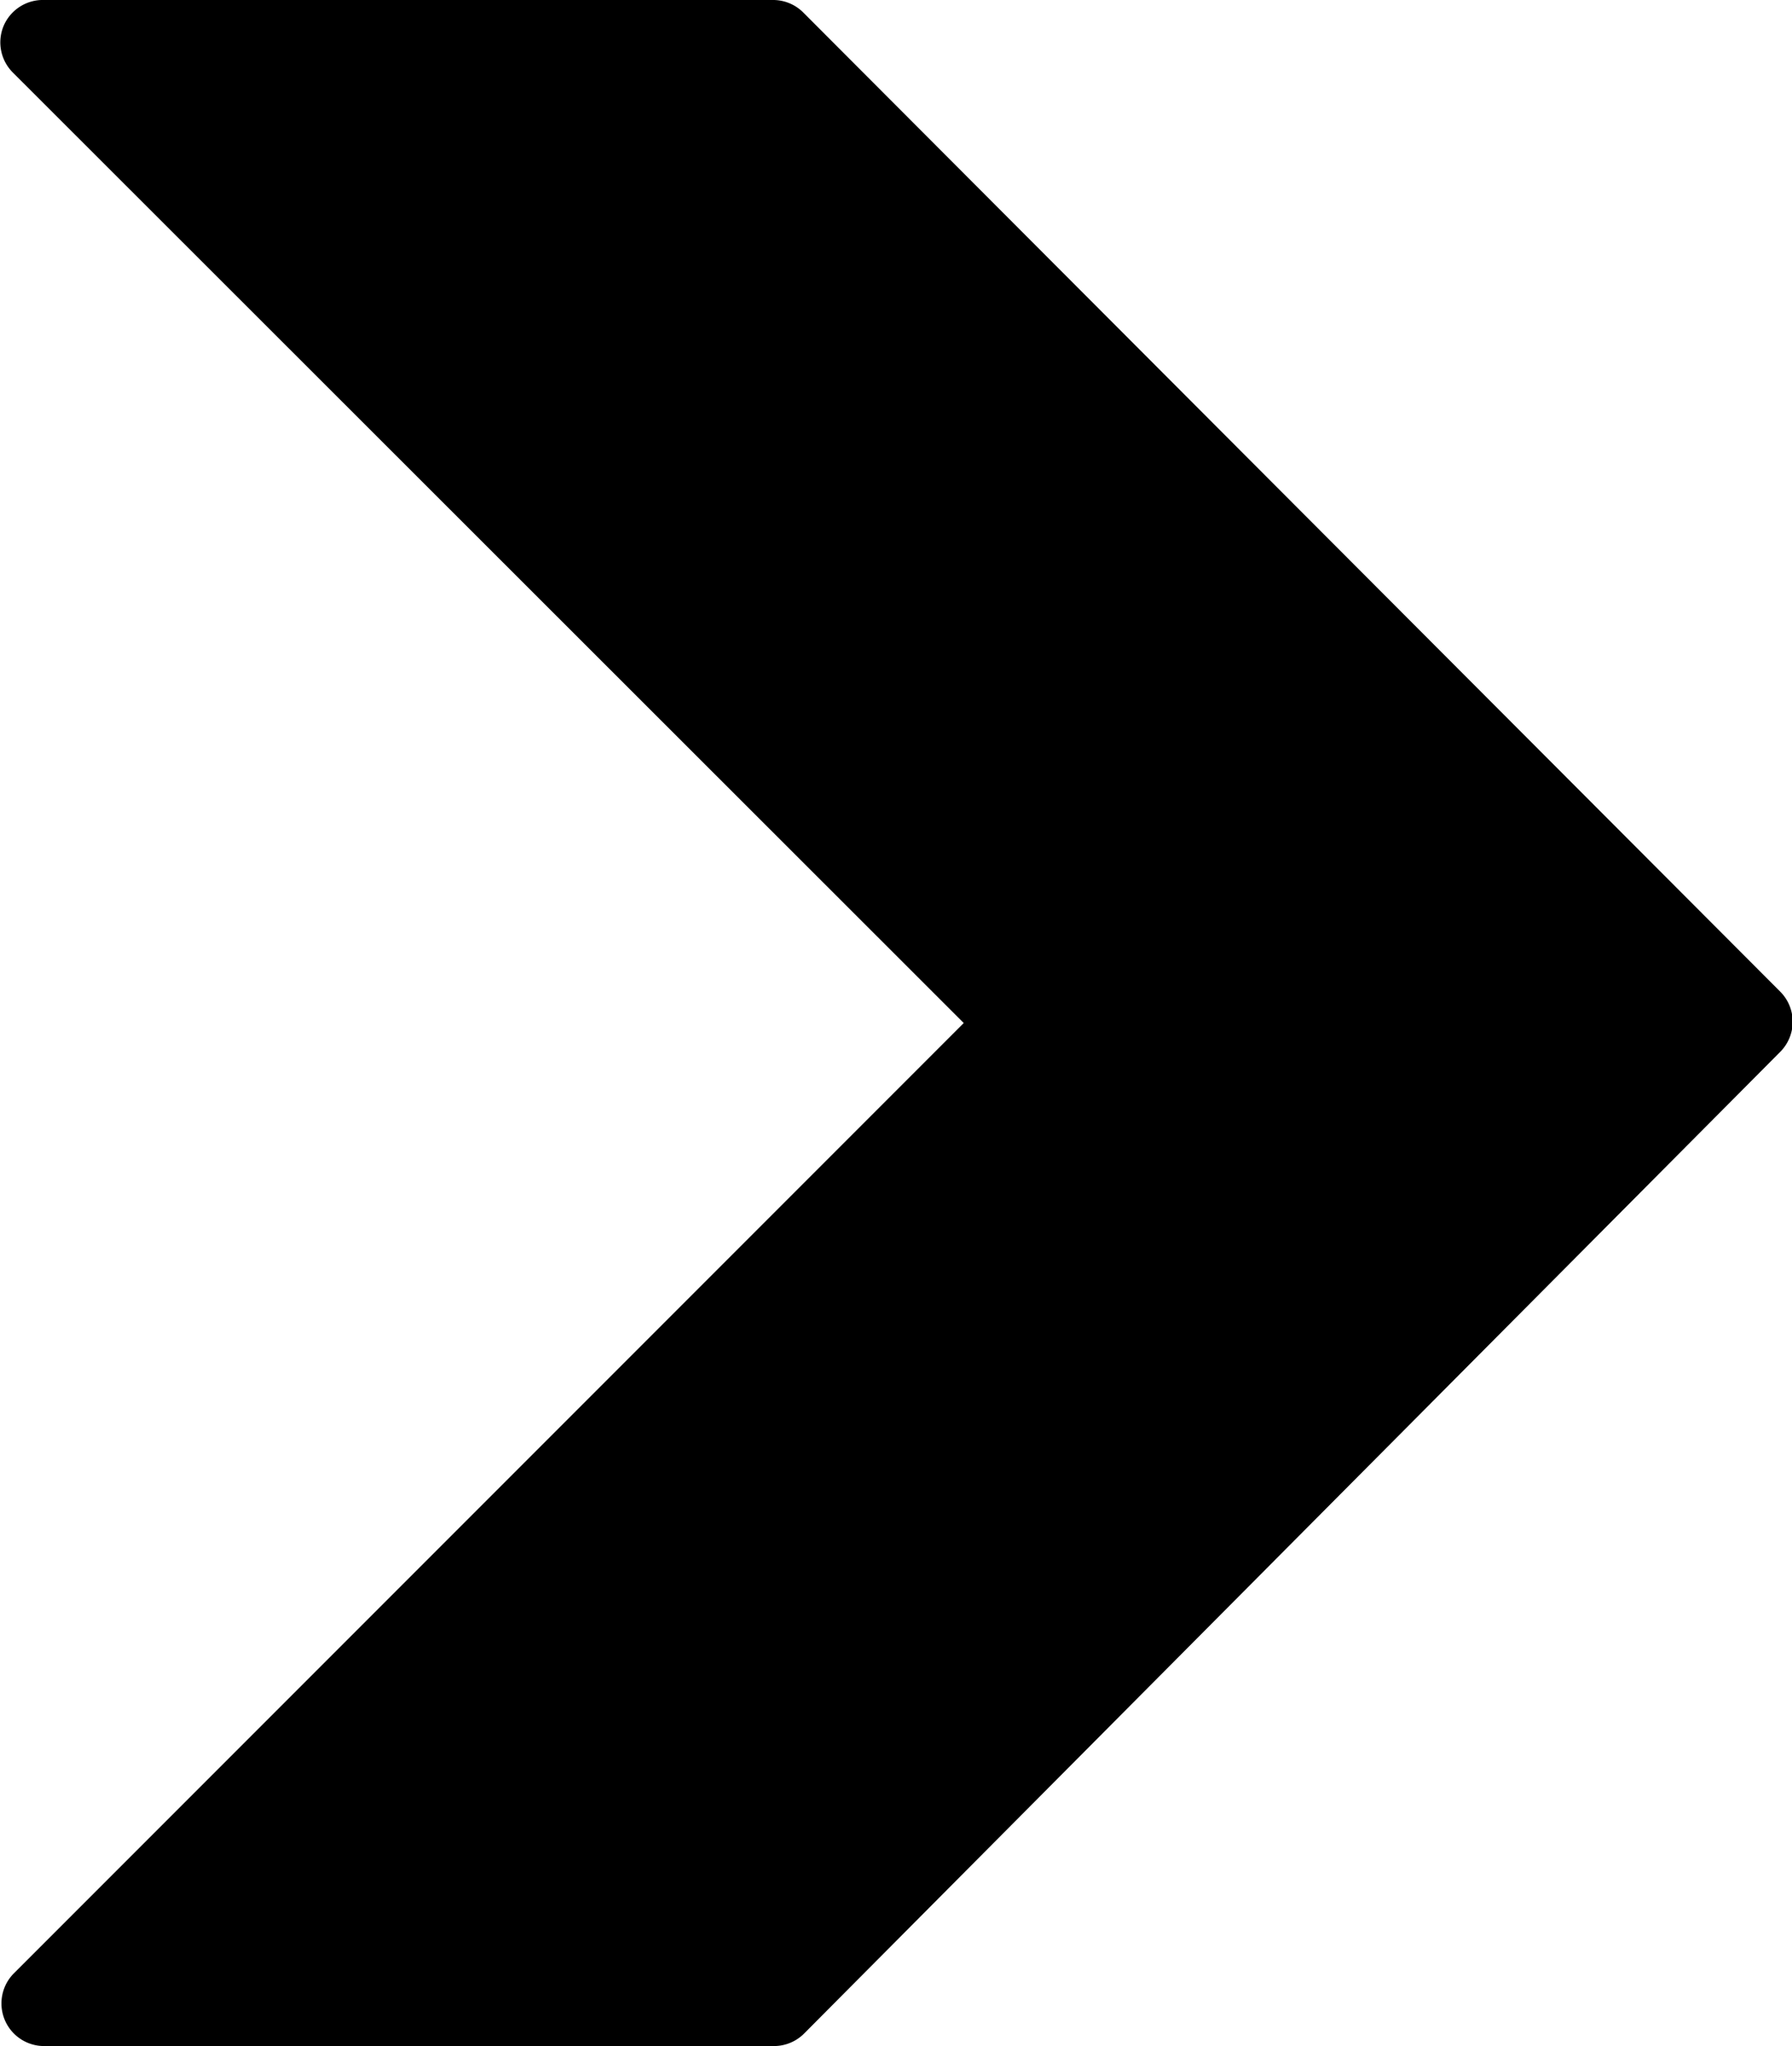 <svg id="Layer_1" data-name="Layer 1" xmlns="http://www.w3.org/2000/svg" viewBox="0 0 21.03 24"><title>aud_arrow_01-2</title><path d="M74.52,73.31a.5.5,0,0,0,.11.54L85.79,85,74.64,96.15A.5.5,0,0,0,75,97h8.57a.5.5,0,0,0,.35-.15L95.37,85.34a.5.5,0,0,0,0-.71L83.91,73.15a.5.5,0,0,0-.35-.15H75A.5.5,0,0,0,74.52,73.31Z" transform="translate(-74.48 -73)"/></svg>
